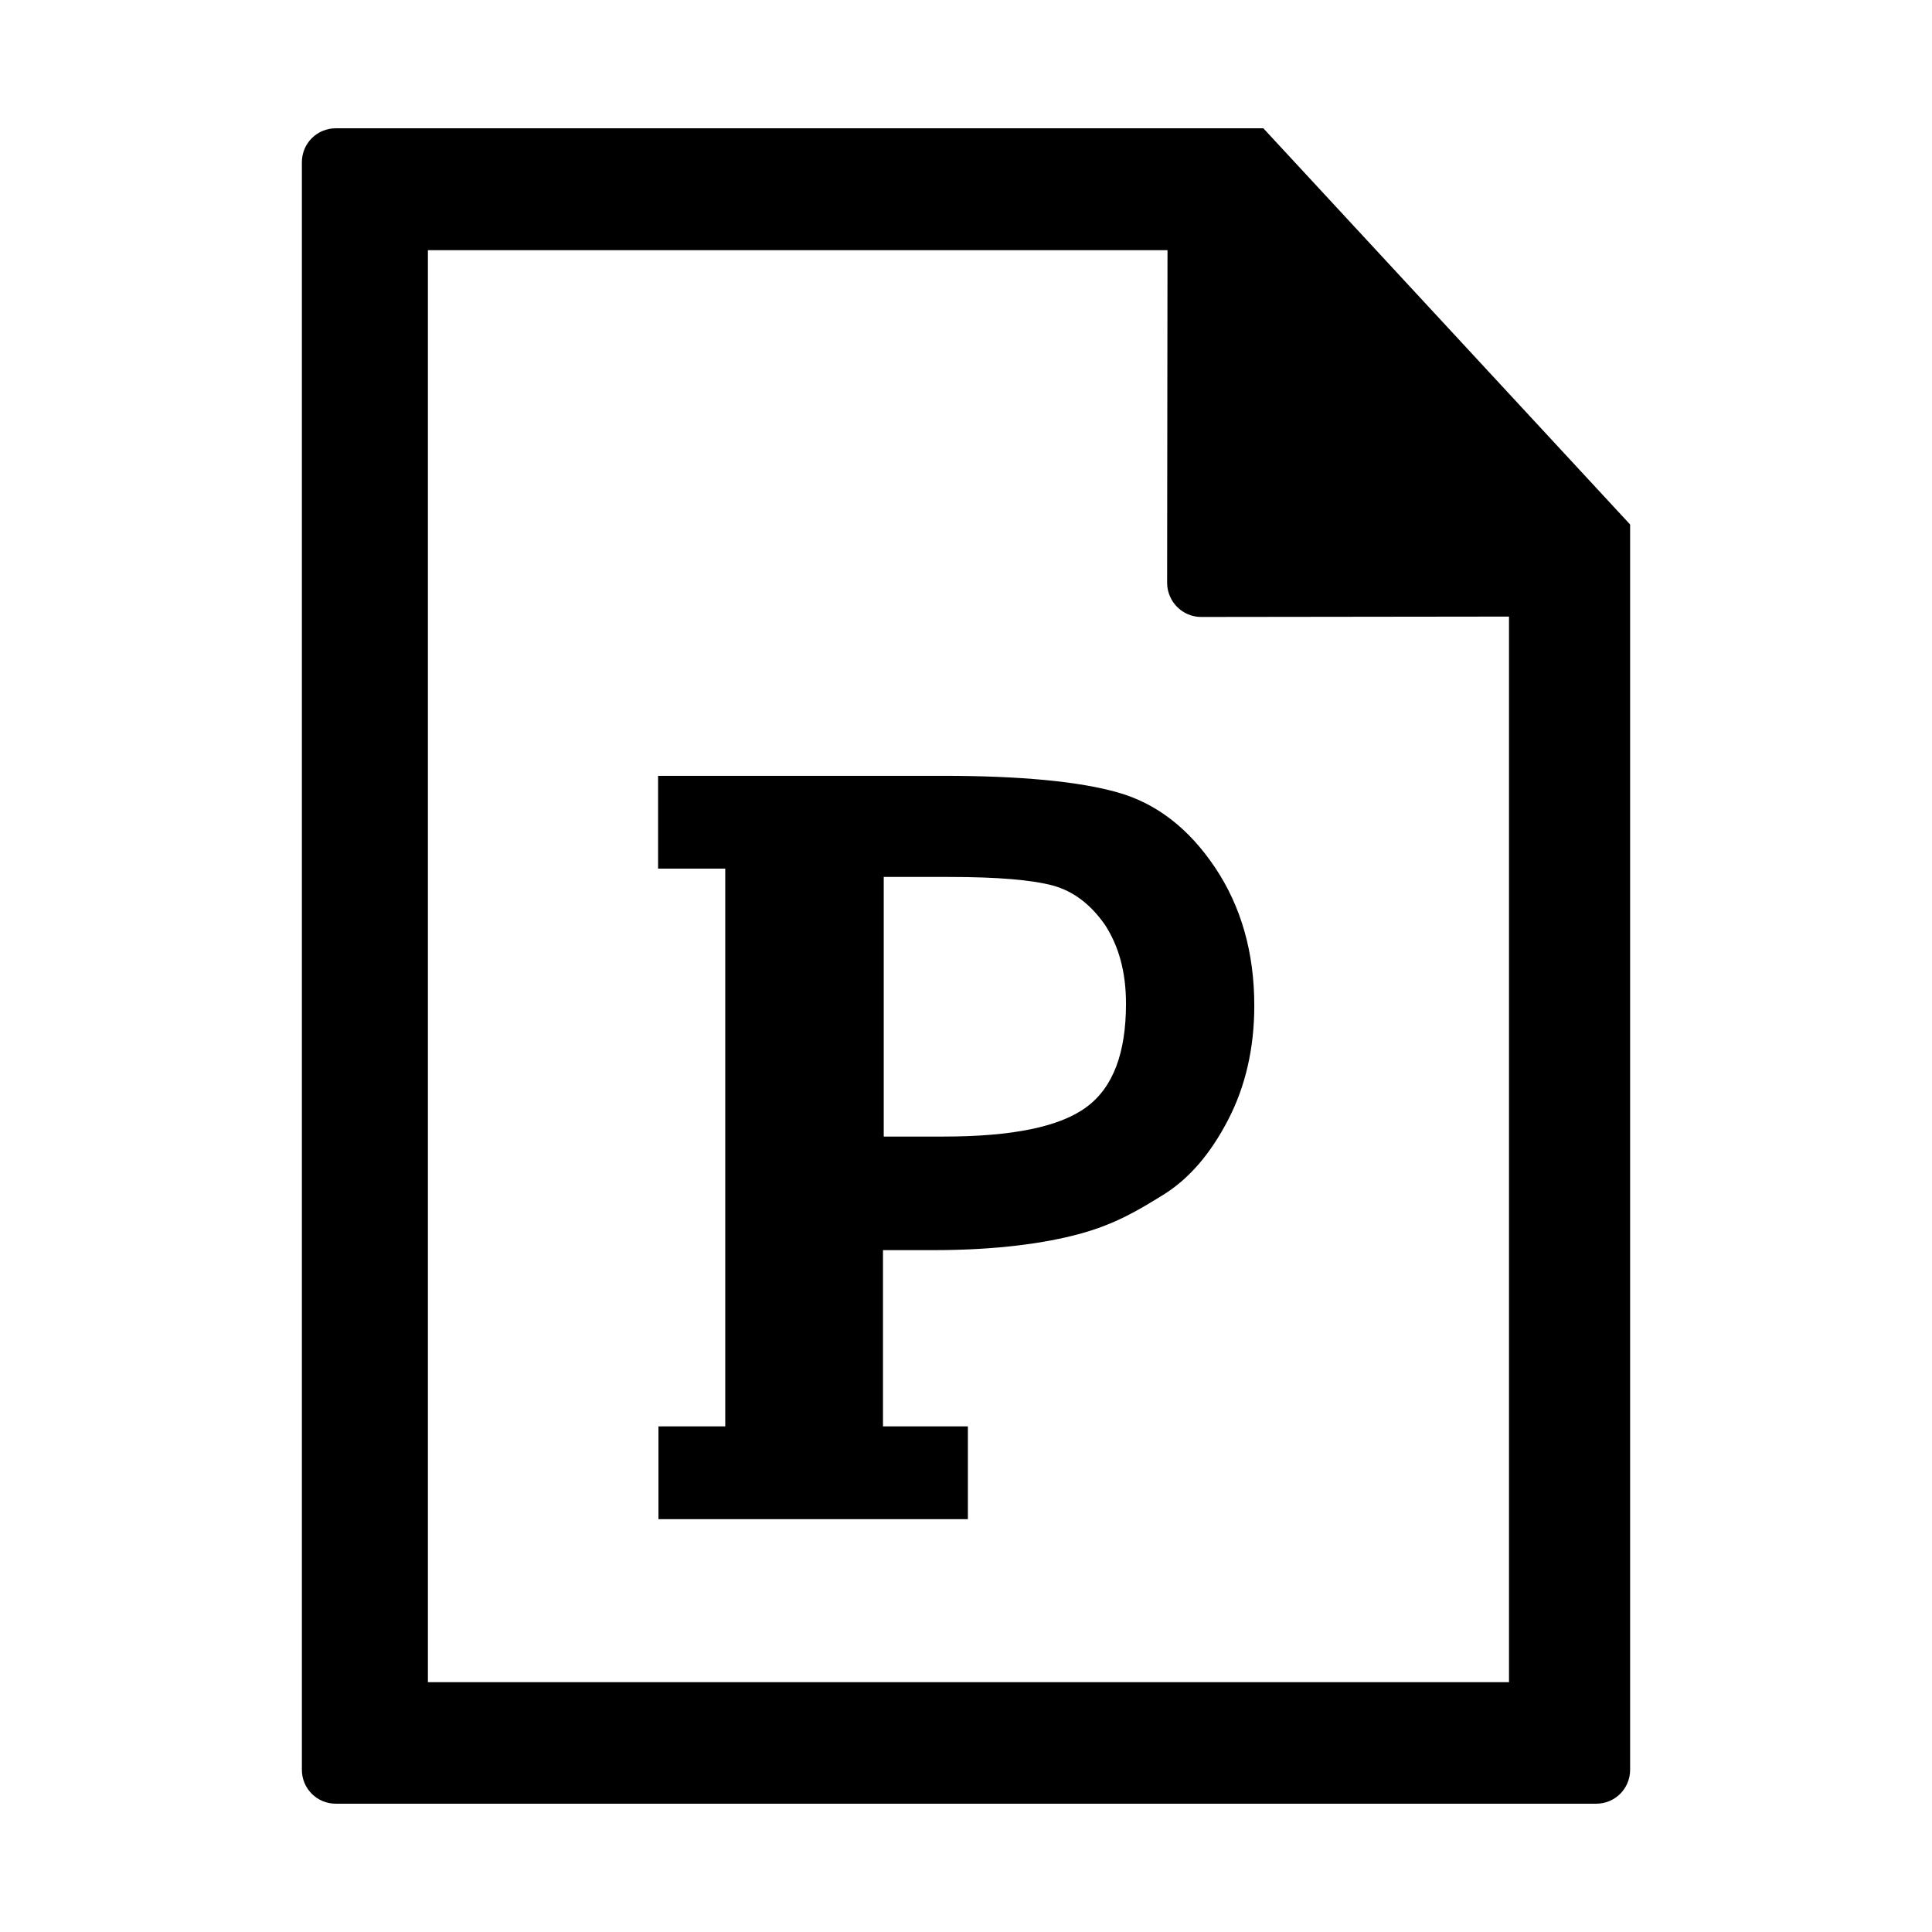 <?xml version="1.0" encoding="utf-8"?>
<!-- Generator: Adobe Illustrator 21.0.0, SVG Export Plug-In . SVG Version: 6.00 Build 0)  -->
<svg version="1.1" id="Capa_1" xmlns="http://www.w3.org/2000/svg" xmlns:xlink="http://www.w3.org/1999/xlink" x="0px" y="0px"
	 viewBox="0 0 512 512" style="enable-background:new 0 0 512 512;" xml:space="preserve">
<path d="M334.8,34H89c-5,0-9,4-9,9v426c0,5,4,9,9,9h334c5,0,9-4,9-9V139L334.8,34z M399.9,445.8H113.4V66.3h196l-0.1,88.3
	c0.1,4.9,4.1,8.9,9,8.9l81.6-0.1V445.8z"/>
<g>
	<path d="M192.2,377.8V230.2h-17.8v-24.6h75.4c20.7,0,36.2,1.5,46.4,4.4c10.3,2.9,18.9,9.6,25.8,19.9c6.9,10.3,10.4,22.5,10.4,36.6
		c0,11.2-2.3,21.3-6.9,30.2c-4.6,8.9-10.2,15.5-17,19.8c-6.8,4.2-13,8-22.8,10.6c-8.6,2.3-21.2,4.2-38.3,4.2H234V378h22.5v24.6h-82
		V378h17.7V377.8z M234.1,301.2h16c18.2,0,30.8-2.6,37.8-7.8c7.1-5.2,10.5-14.4,10.5-27.4c0-8.4-1.9-15.2-5.5-20.8
		c-3.8-5.5-8.4-9-13.8-10.5c-5.5-1.5-14.7-2.3-27.5-2.3h-17.4v68.8H234.1z"/>
</g>
</svg>
